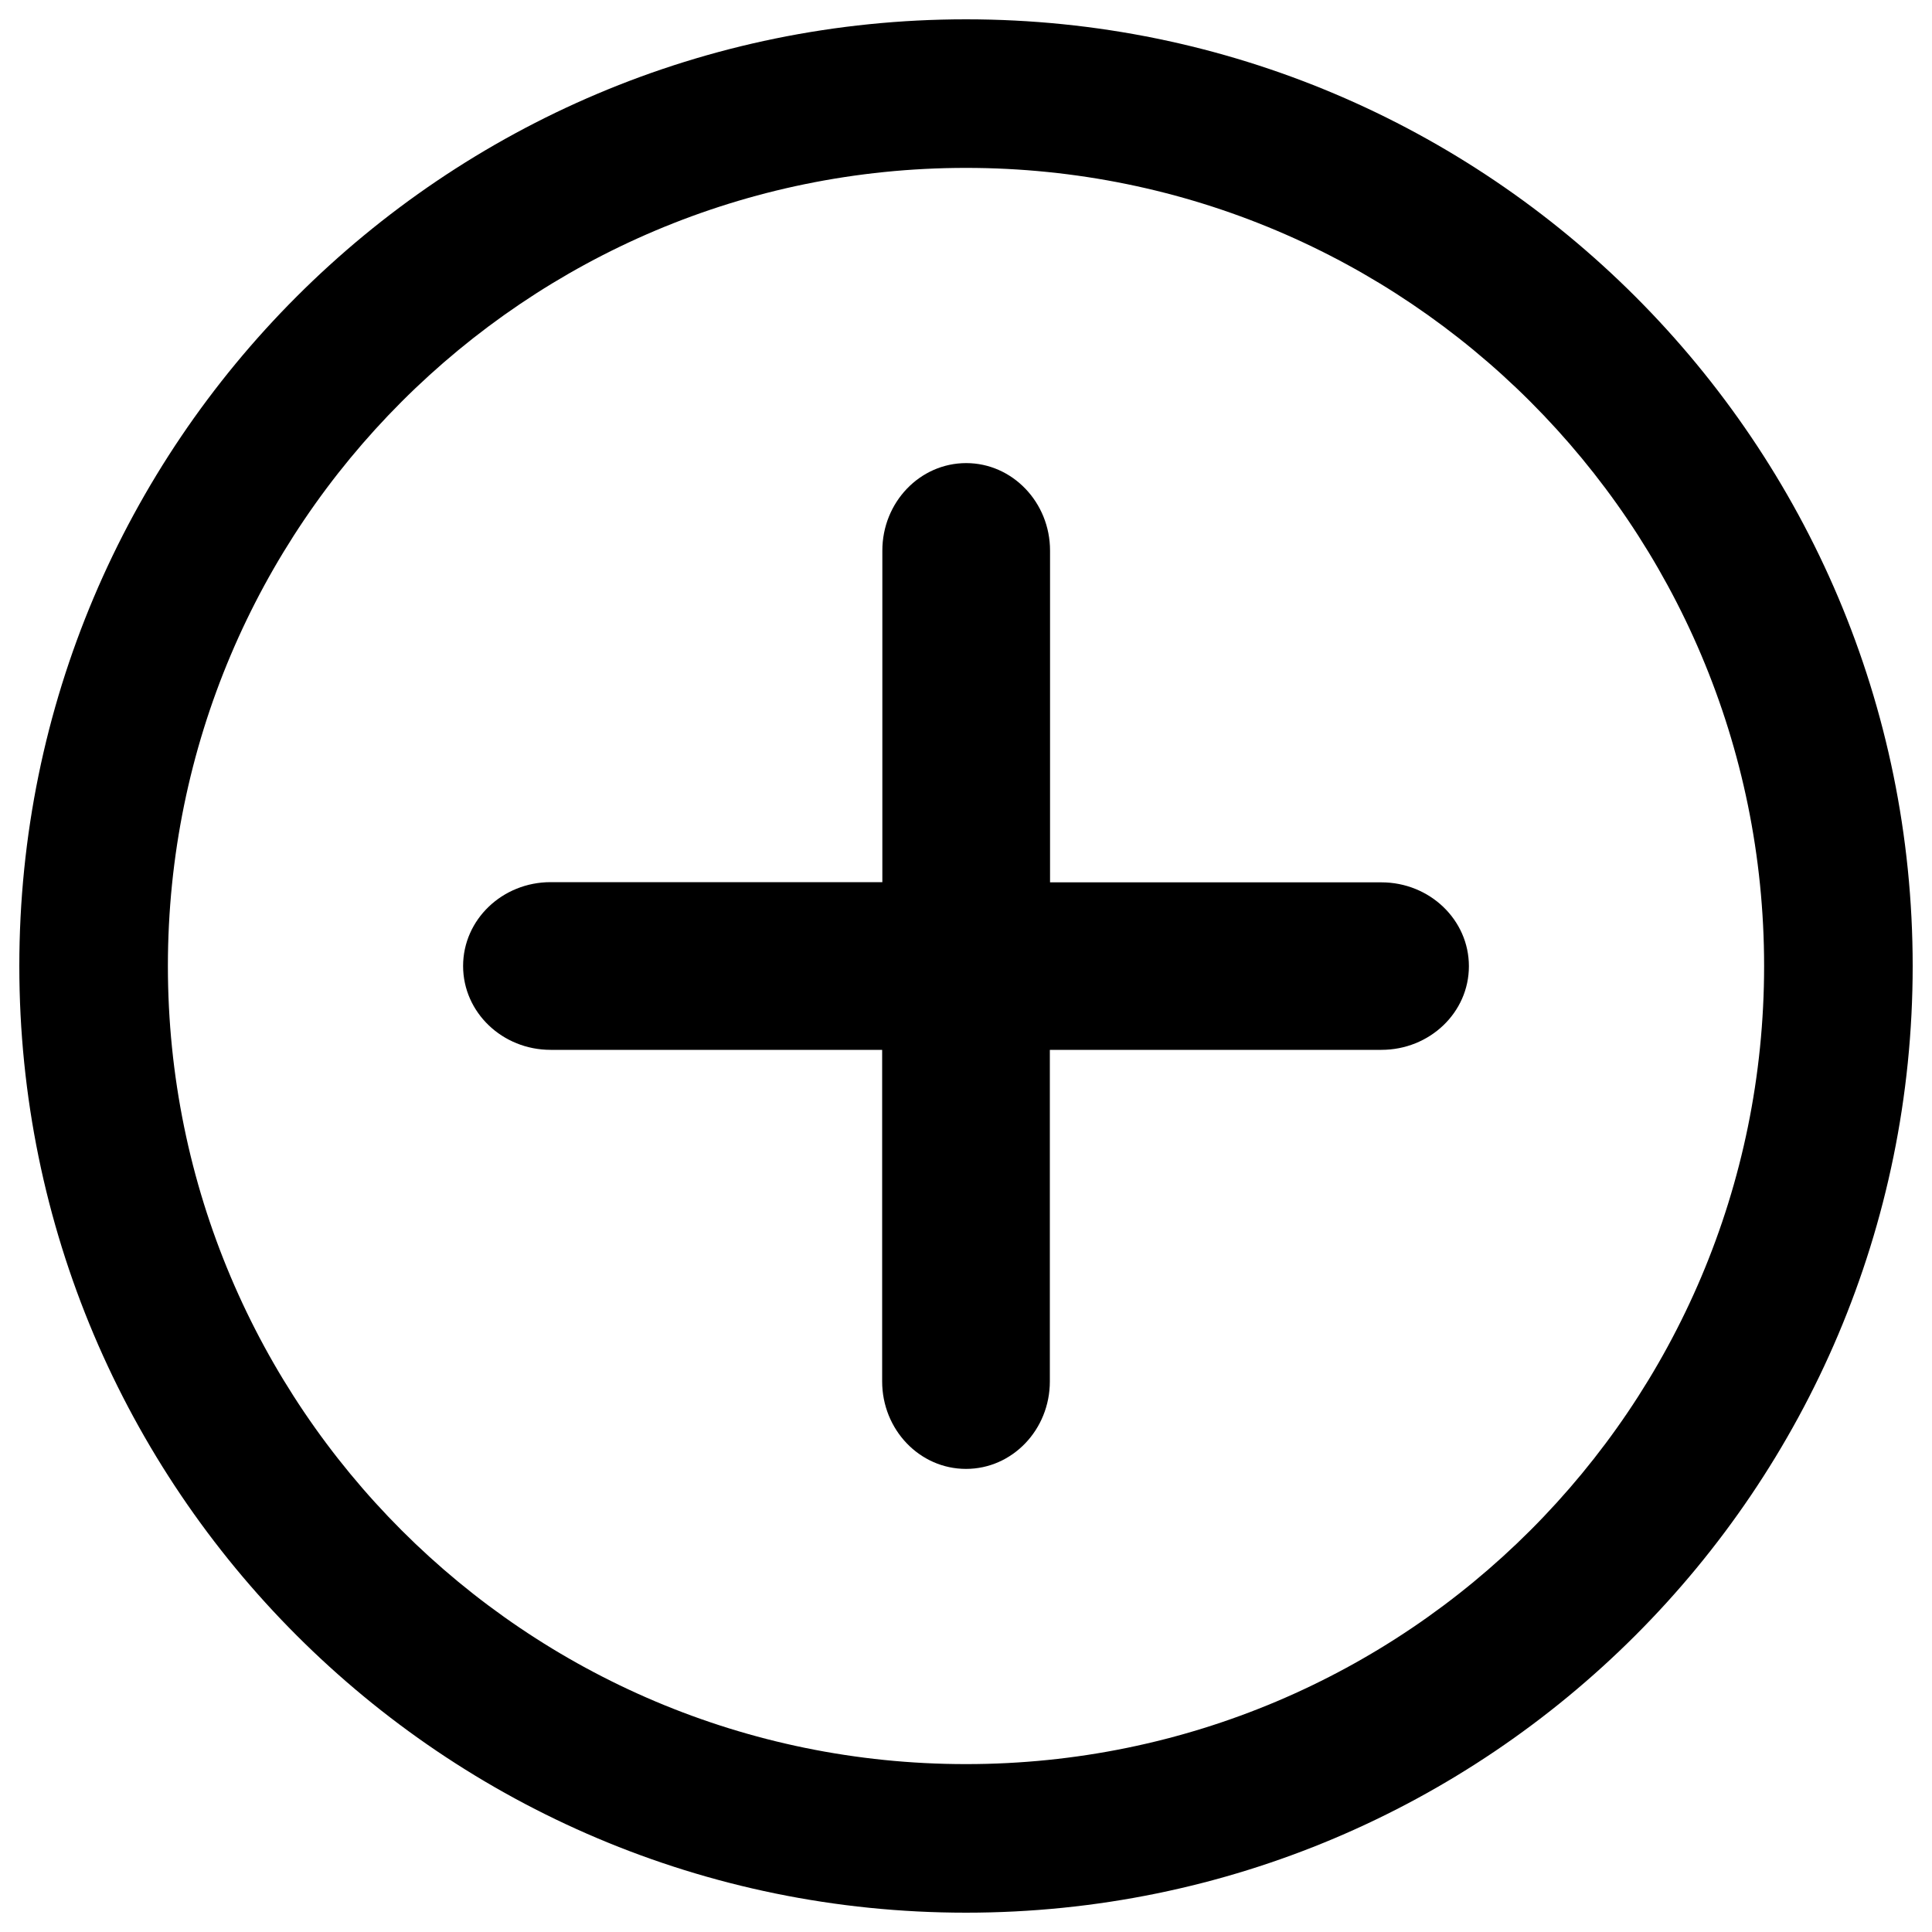 <?xml version="1.0" encoding="utf-8"?>
<!-- Svg Vector Icons : http://www.onlinewebfonts.com/icon -->
<!DOCTYPE svg PUBLIC "-//W3C//DTD SVG 1.1//EN" "http://www.w3.org/Graphics/SVG/1.1/DTD/svg11.dtd">
<svg version="1.1" xmlns="http://www.w3.org/2000/svg" xmlns:xlink="http://www.w3.org/1999/xlink" x="0px" y="0px" viewBox="0 0 1000 1000" enable-background="new 0 0 1000 1000" xml:space="preserve">
<g><path d="M500,990C229.4,990,10,770.6,10,500C10,229.4,229.4,10,500,10c270.6,0,490,219.4,490,490C990,770.6,770.6,990,500,990z M500,86.9c-228.2,0-413.1,185-413.1,413.1S271.8,913.1,500,913.1c228.2,0,413.1-185,413.1-413.1S728.2,86.9,500,86.9z M715,543.4H543.4V715c0,25-19.4,45.3-43.4,45.3c-24,0-43.4-20.3-43.4-45.3V543.4H285c-25,0-45.3-19.4-45.3-43.4s20.3-43.4,45.3-43.4h171.7V285c0-25,19.4-45.3,43.4-45.3c23.9,0,43.4,20.3,43.4,45.3v171.7H715c25,0,45.3,19.4,45.3,43.4S740,543.4,715,543.4z"/></g>
</svg>